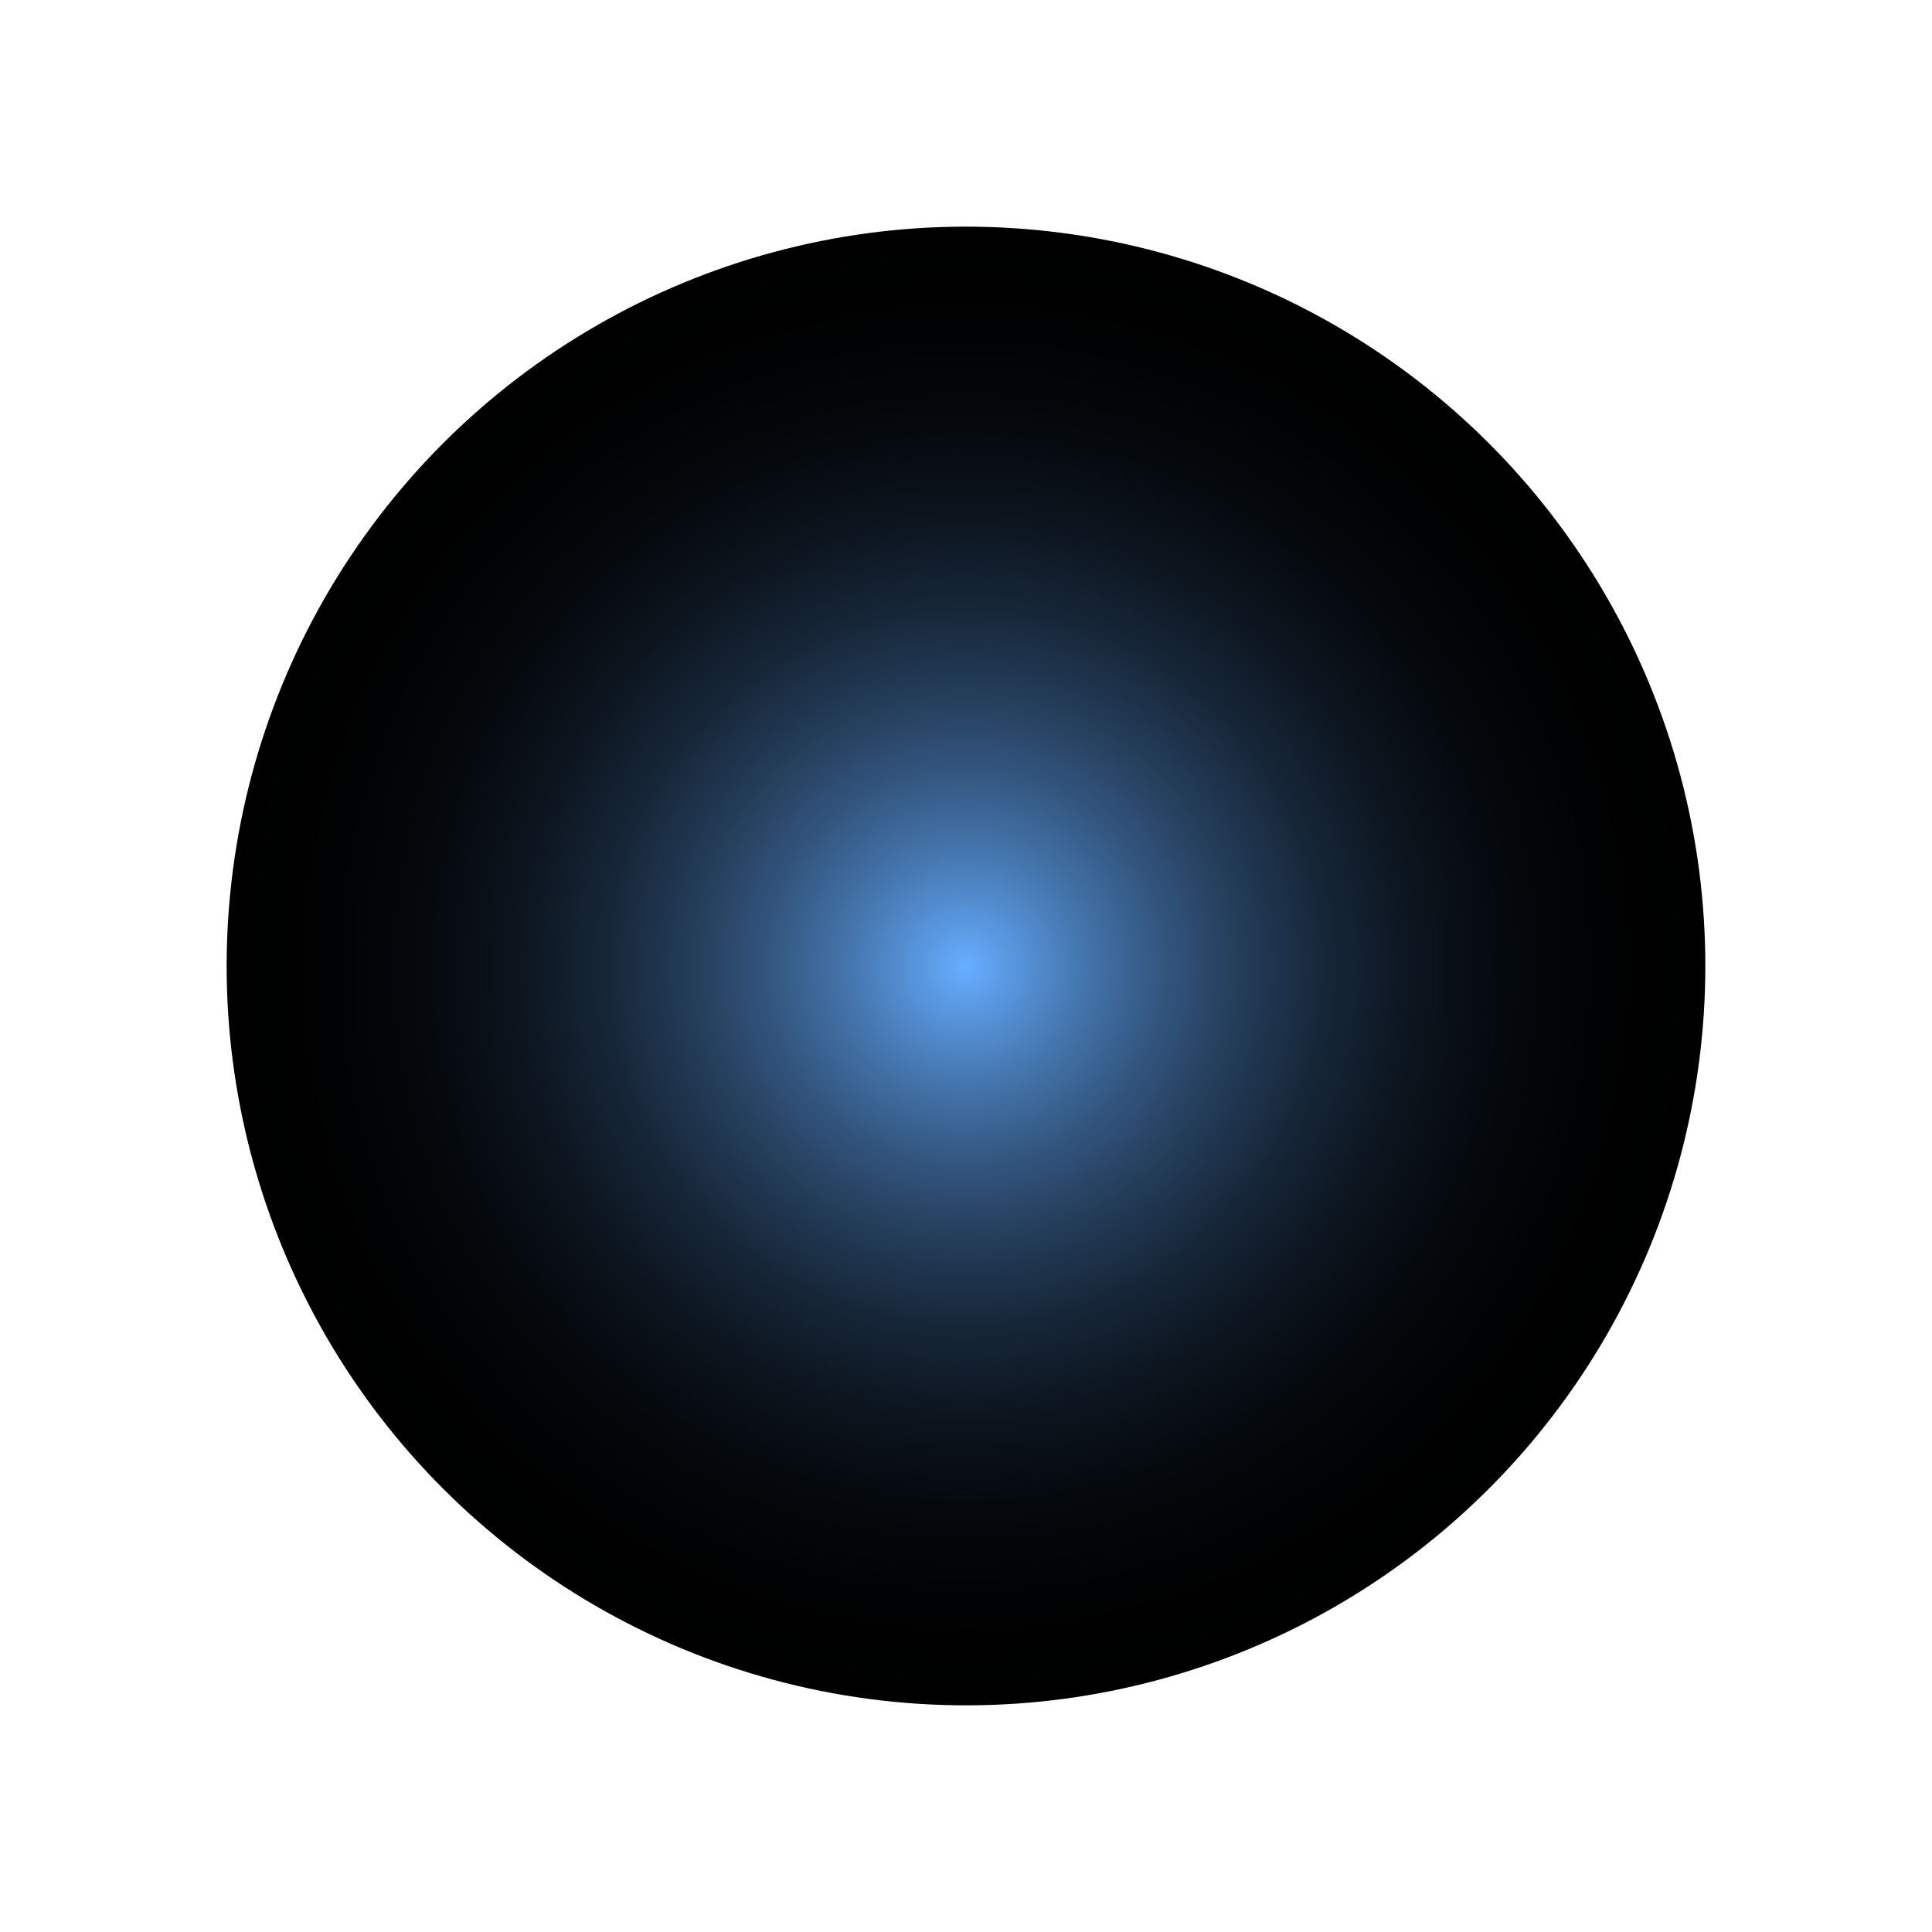 <svg xmlns="http://www.w3.org/2000/svg" xmlns:xlink="http://www.w3.org/1999/xlink" width="140.185" height="140.185" viewBox="0 0 140.185 140.185">
  <defs>
    <radialGradient id="radial-gradient" cx="0.5" cy="0.5" r="0.5" gradientTransform="matrix(0.924, 0.383, -0.383, 0.924, 0.229, -0.153)" gradientUnits="objectBoundingBox">
      <stop offset="0.004" stop-color="#66adff"/>
      <stop offset="0.053" stop-color="#5a9ae3"/>
      <stop offset="0.156" stop-color="#4576ae"/>
      <stop offset="0.263" stop-color="#33567f"/>
      <stop offset="0.373" stop-color="#233c58"/>
      <stop offset="0.485" stop-color="#162638"/>
      <stop offset="0.6" stop-color="#0c151f"/>
      <stop offset="0.721" stop-color="#05090d"/>
      <stop offset="0.849" stop-color="#010203"/>
      <stop offset="0.999"/>
    </radialGradient>
  </defs>
  <circle id="타원_56" data-name="타원 56" cx="53.646" cy="53.646" r="53.646" transform="translate(0 41.059) rotate(-22.5)" fill="url(#radial-gradient)" style="mix-blend-mode: color-dodge;isolation: isolate"/>
</svg>

